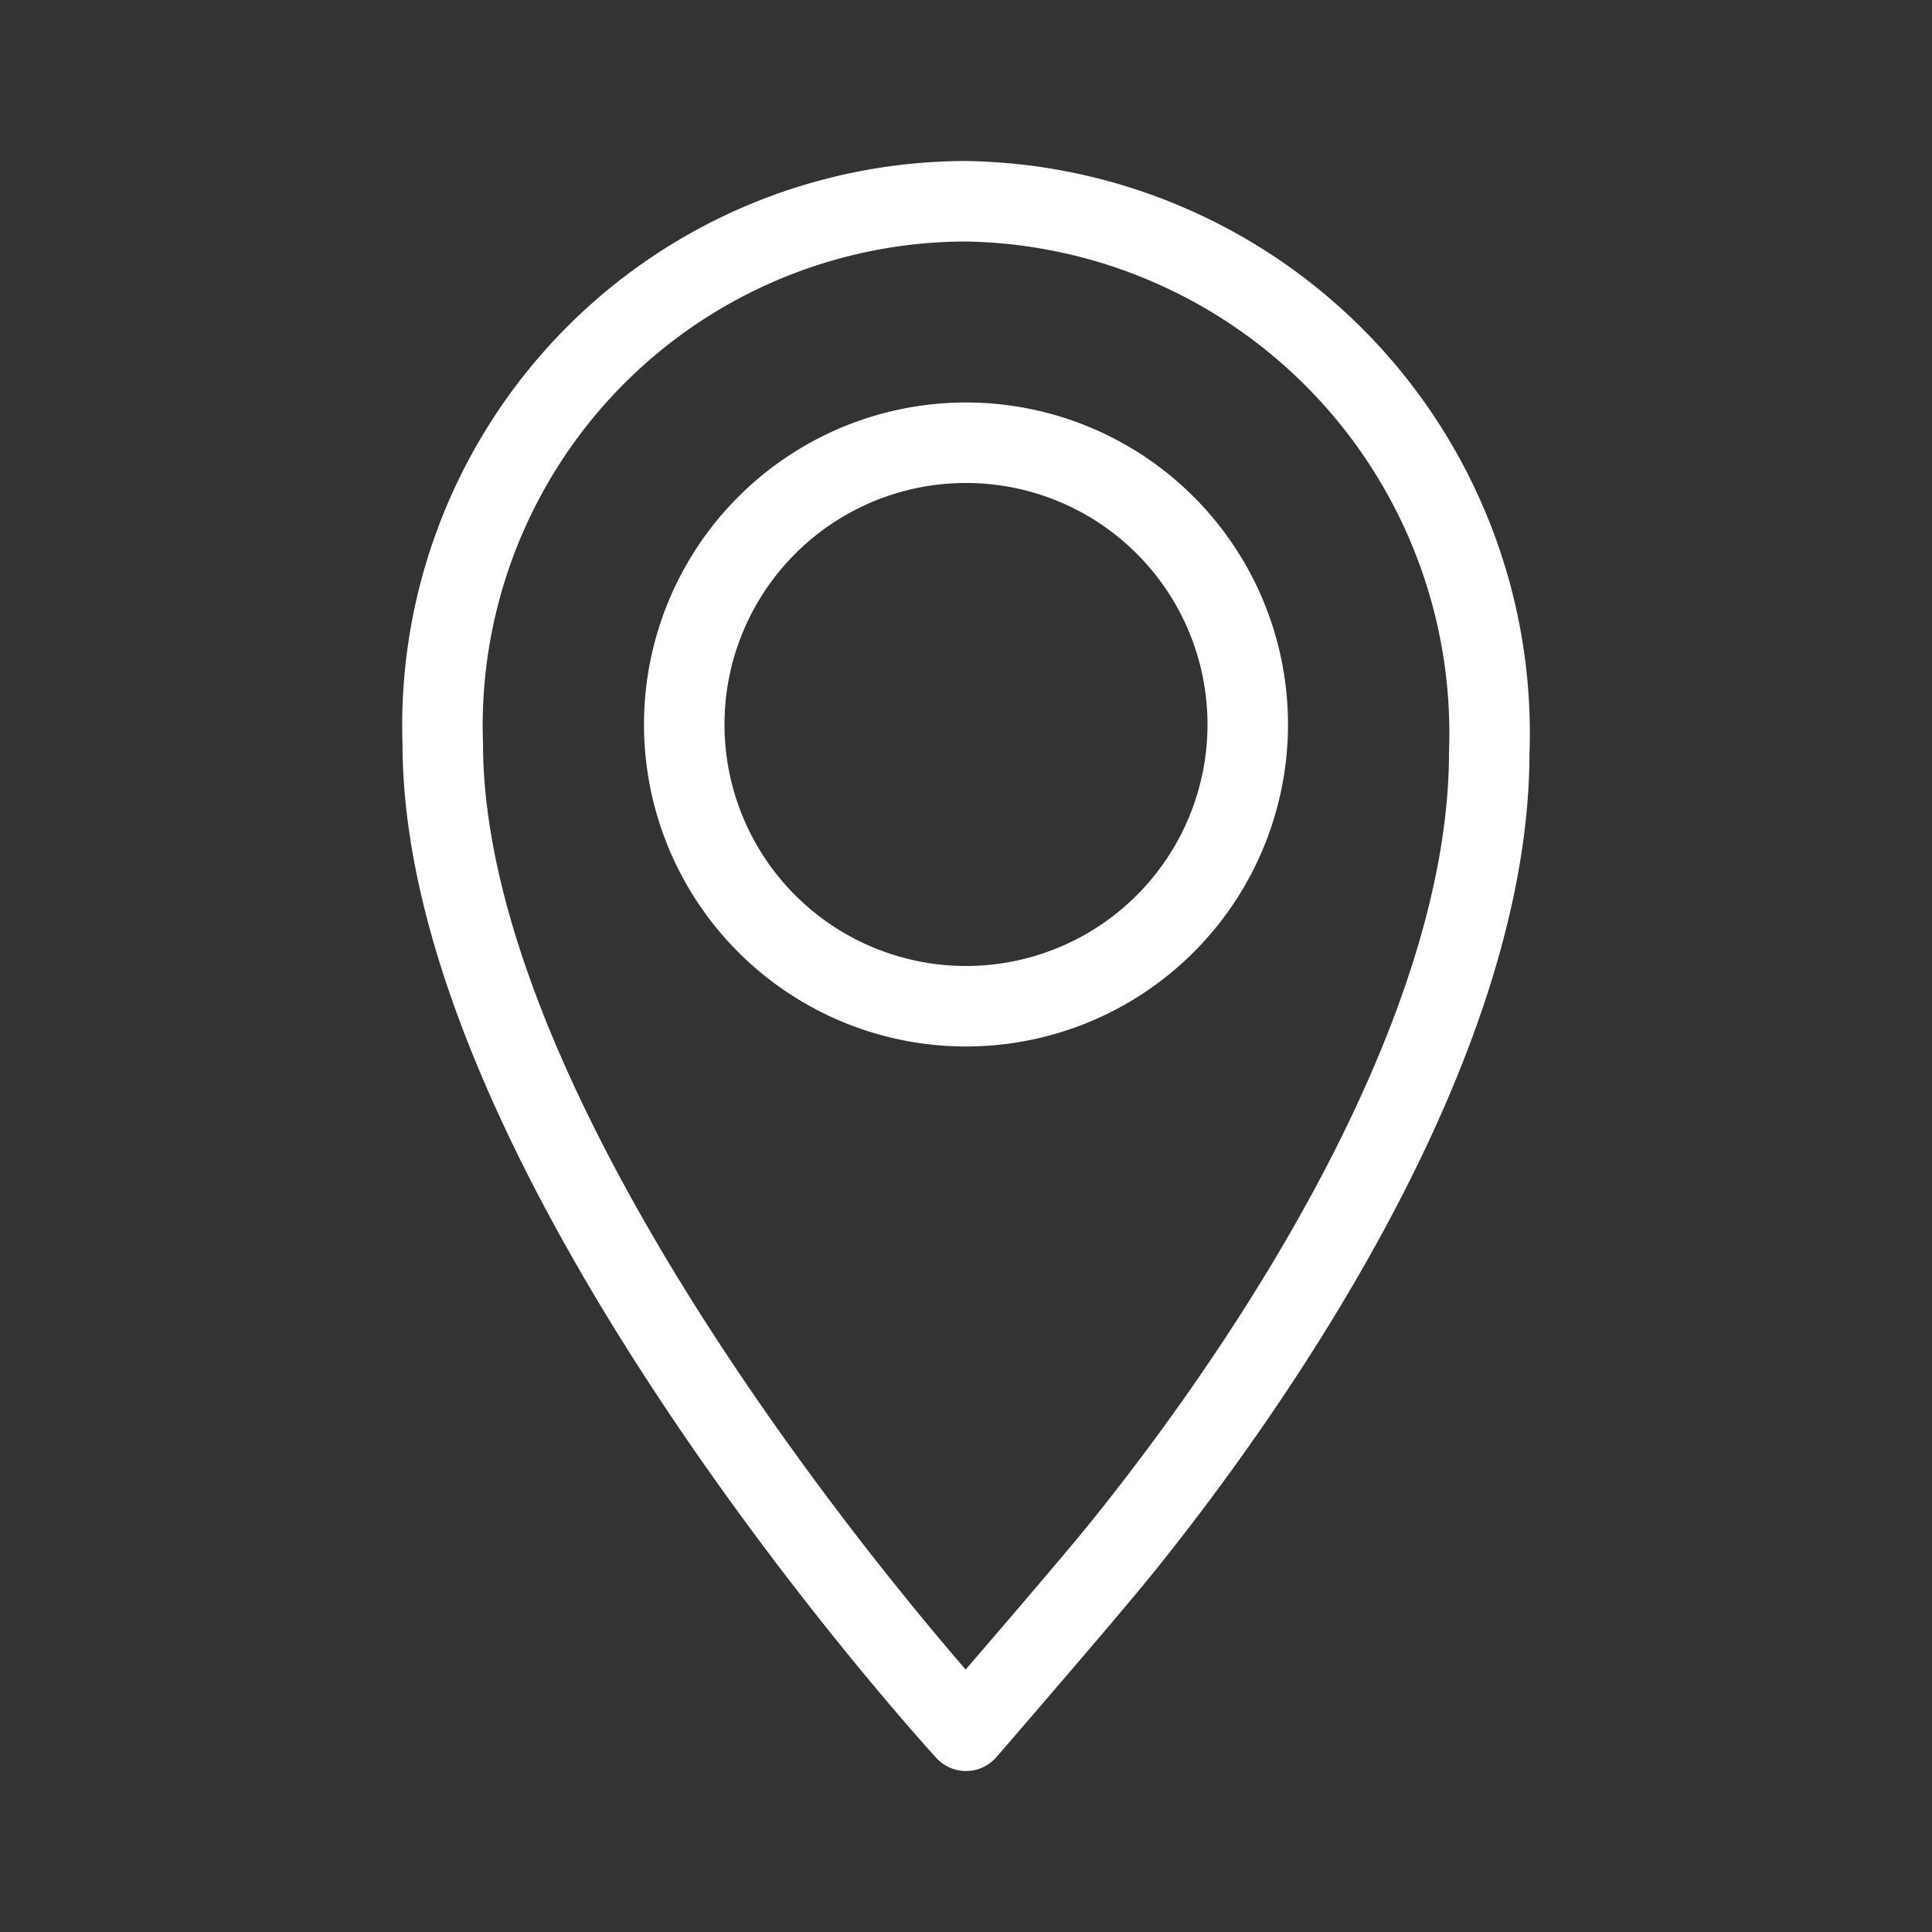 <svg id="Icons_Indicators-_-System-Icons-_-location-_-_333333" data-name="Icons+Indicators-/-System-Icons-/-location-/-#333333" xmlns="http://www.w3.org/2000/svg" width="24" height="24" viewBox="0 0 24 24">
  <rect x="0" y="0" width="24" height="24" fill="#333333" stroke="none"/>
  <g id="location">
    <path id="bg" d="M0,0H24V24H0Z" fill="rgba(216,216,216,0)" fill-rule="evenodd"/>
    <path id="Shape" d="M14.475,6.525a3.5,3.5,0,1,1-4.95,0,3.5,3.5,0,0,1,4.95,0" fill="none" stroke="#fff" stroke-linecap="round" stroke-width="1" fill-rule="evenodd"/>
    <path id="Shape-2" data-name="Shape" d="M13.908,19.26c1.931-2.385,4.592-6.443,4.592-9.915A6.608,6.608,0,0,0,12,2.5,6.513,6.513,0,0,0,5.5,9.234C5.5,14.422,12,21.5,12,21.5s1.445-1.669,1.908-2.24Z" fill="none" stroke="#fff" stroke-linecap="round" stroke-linejoin="round" stroke-width="1" fill-rule="evenodd"/>
  </g>
</svg>
